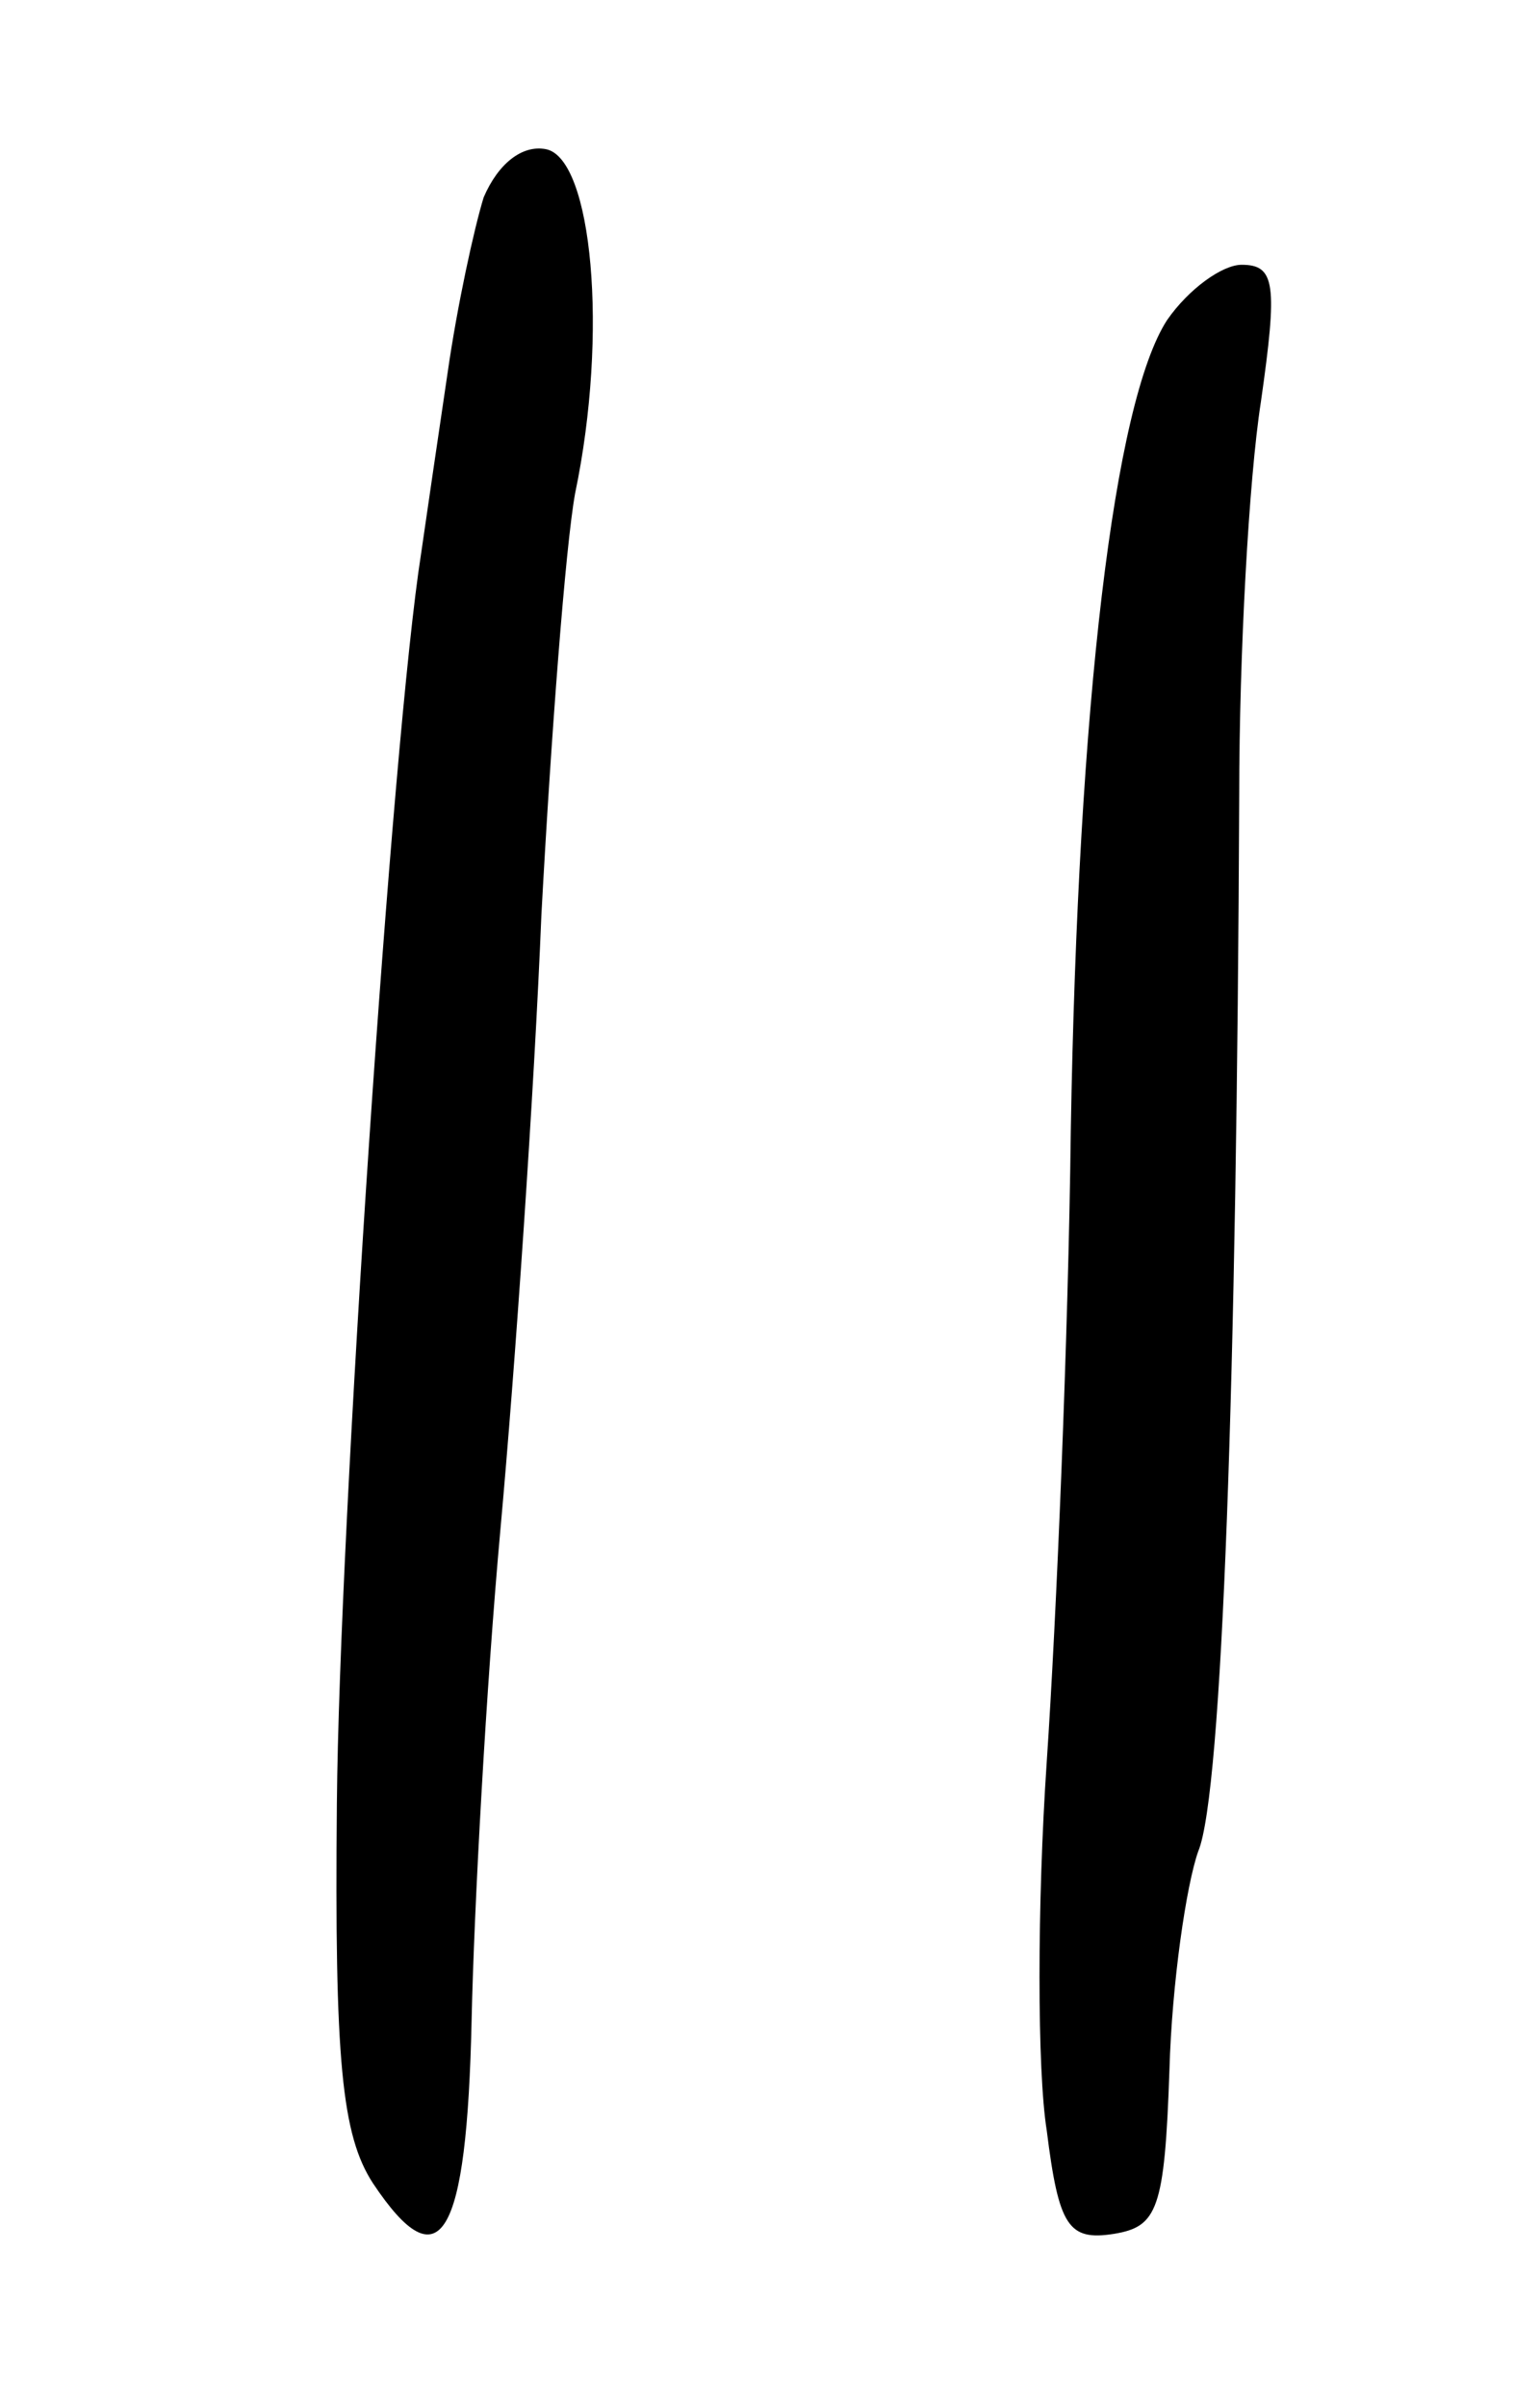 <?xml version="1.0" standalone="no"?>
<!DOCTYPE svg PUBLIC "-//W3C//DTD SVG 20010904//EN"
 "http://www.w3.org/TR/2001/REC-SVG-20010904/DTD/svg10.dtd">
<svg version="1.0" xmlns="http://www.w3.org/2000/svg"
 width="64pt" height="100pt" viewBox="0 0 64 100"
 preserveAspectRatio="xMidYMid meet">
<g transform="translate(0,100) scale(0.1,-0.1)"
fill="#000000" stroke="none">
<path d="M201 918 c-4 -13 -11 -45 -15 -73 -4 -27 -9 -61 -11 -75 -12 -76 -34
-404 -35 -519 -1 -107 2 -138 15 -158 28 -42 39 -23 41 68 1 46 6 138 12 204
6 66 14 181 17 255 4 74 10 153 14 175 14 67 7 139 -12 143 -10 2 -20 -6 -26
-20z"/>
<path d="M485 867 c-22 -34 -37 -159 -40 -337 -1 -85 -6 -203 -10 -262 -4 -59
-4 -128 0 -153 5 -40 9 -46 28 -43 18 3 21 10 23 68 1 36 7 77 12 91 10 24 16
198 17 439 0 58 4 131 9 163 7 49 6 57 -8 57 -8 0 -22 -10 -31 -23z"/>
</g>
</svg>
